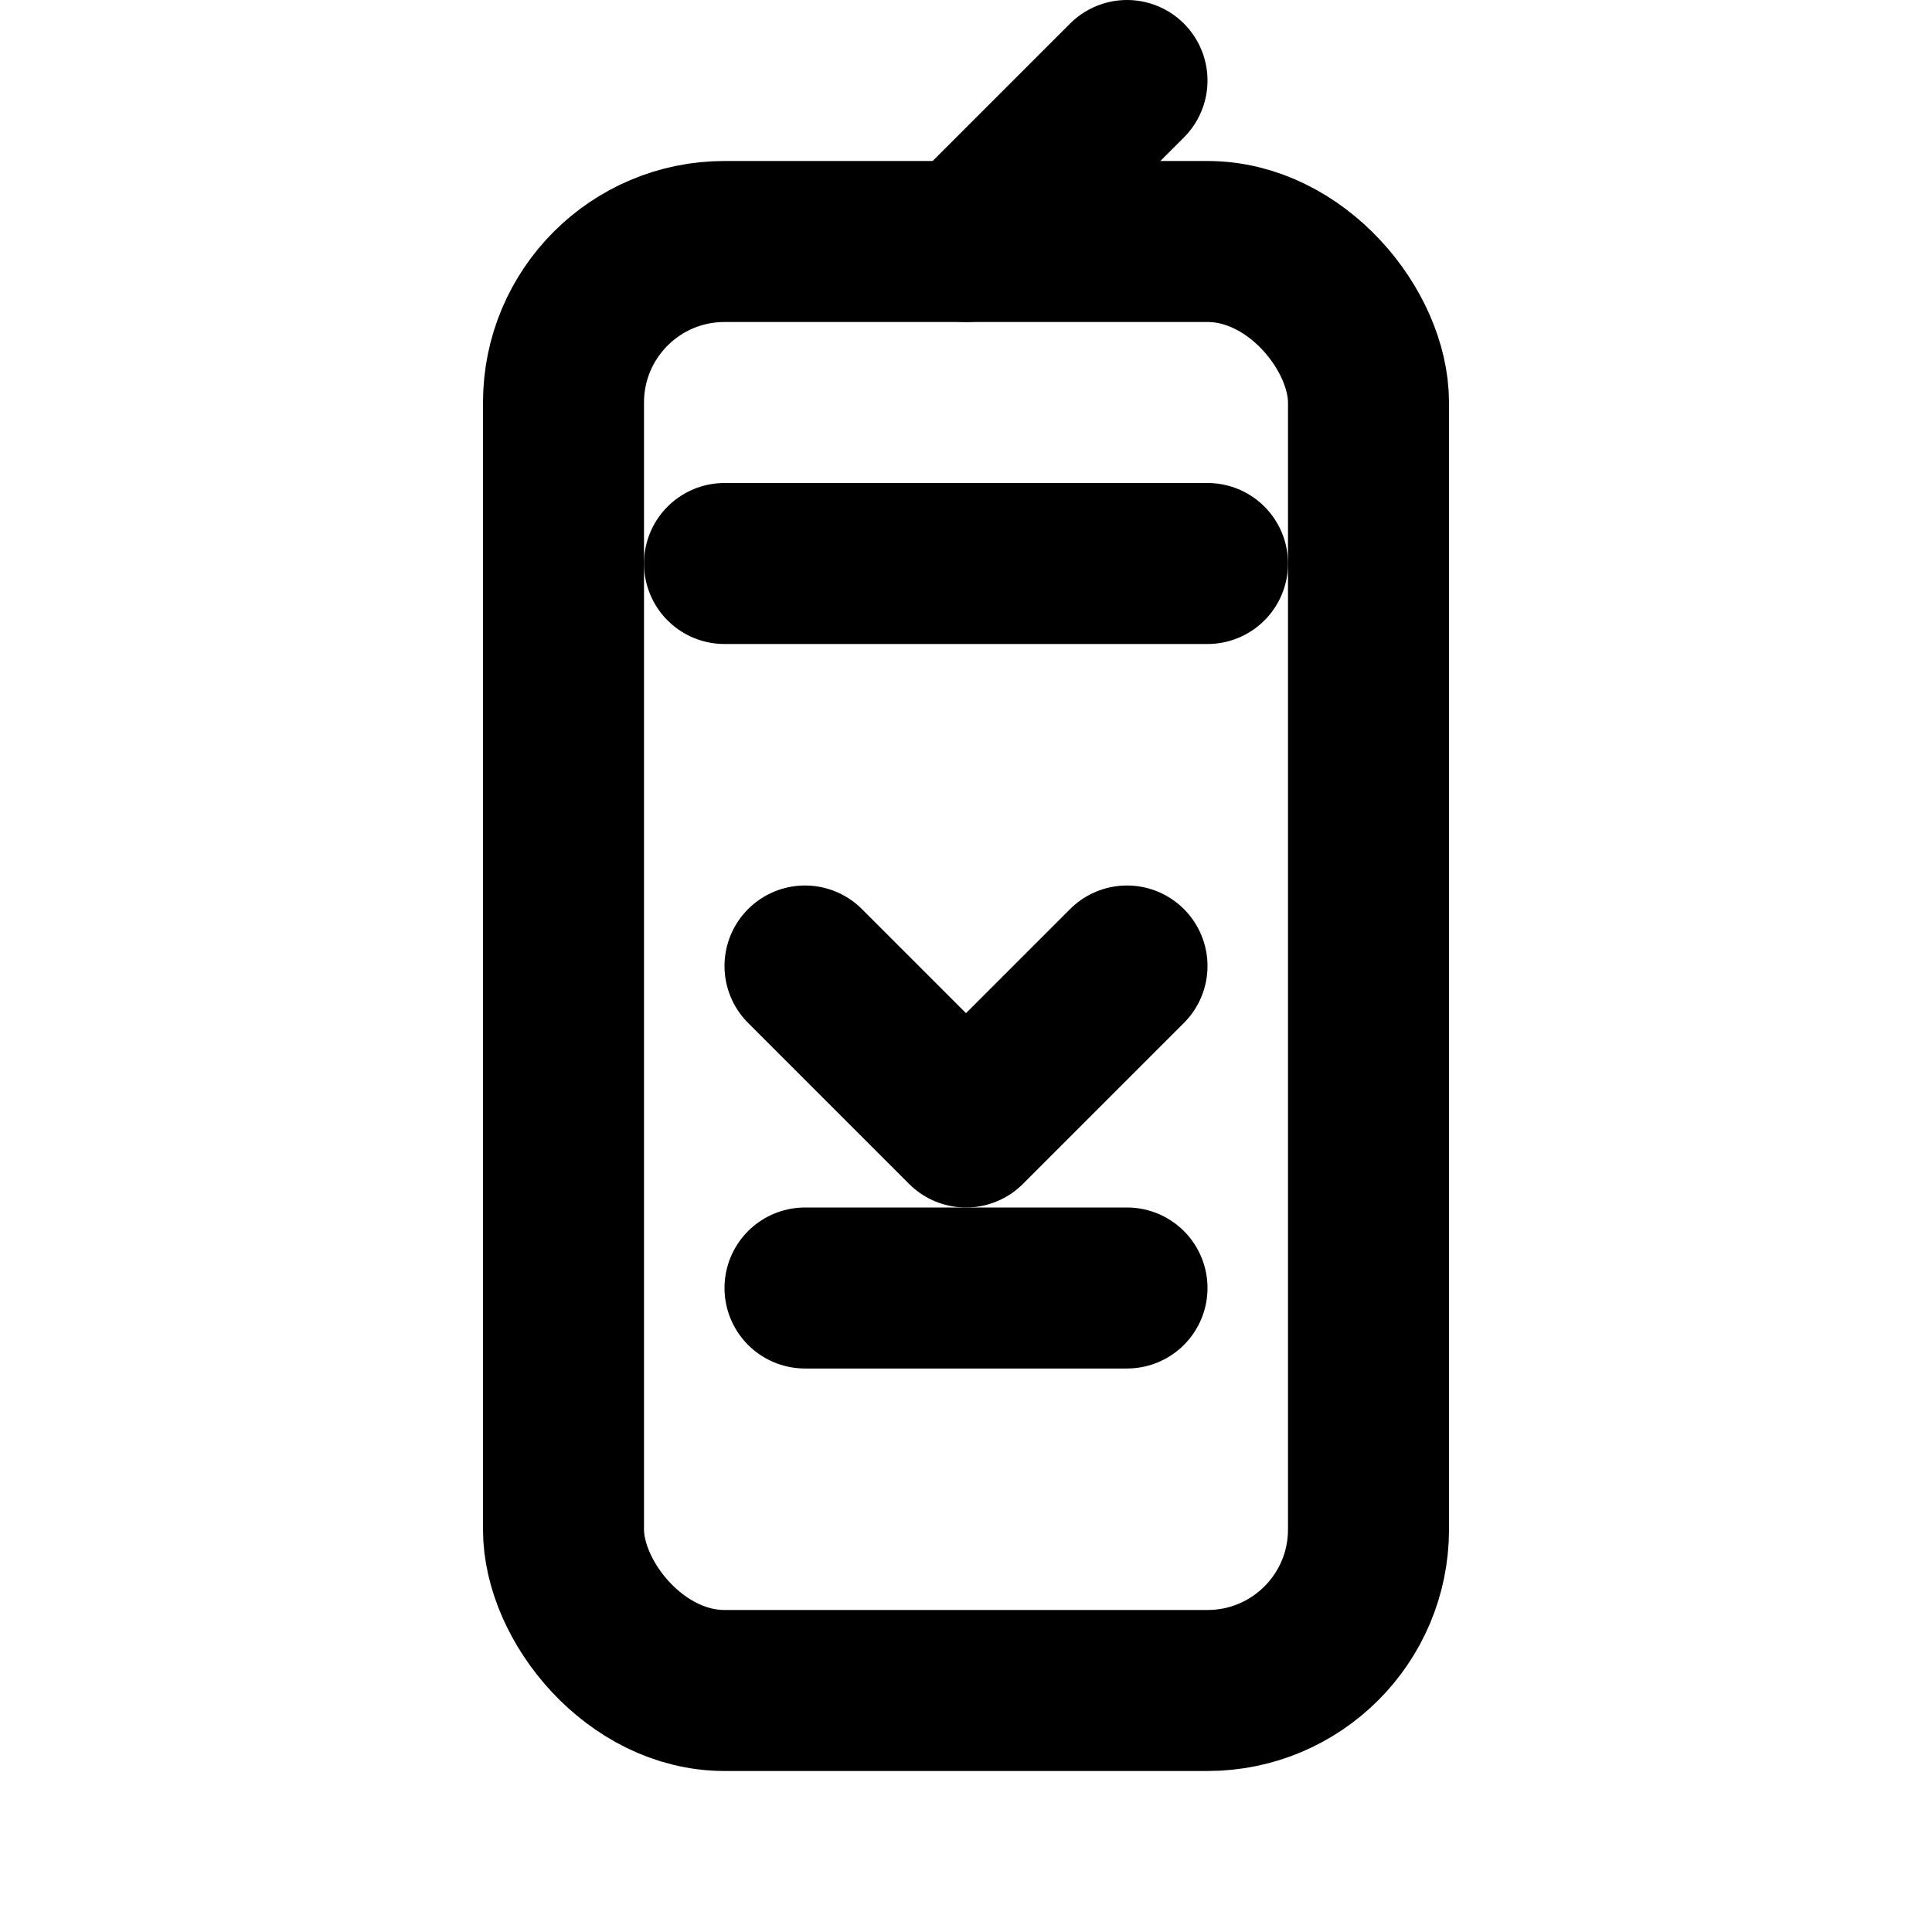 <svg xmlns="http://www.w3.org/2000/svg" viewBox="0 0 24 24" width="24" height="24" fill="none" stroke="currentColor" stroke-width="2" stroke-linecap="round" stroke-linejoin="round"><rect x="7" y="3" width="10" height="18" rx="2"/><path d="M9 7h6"/><path d="M10 12l2 2 2-2"/><path d="M10 16h4"/><path d="M12 3l2-2"/></svg>